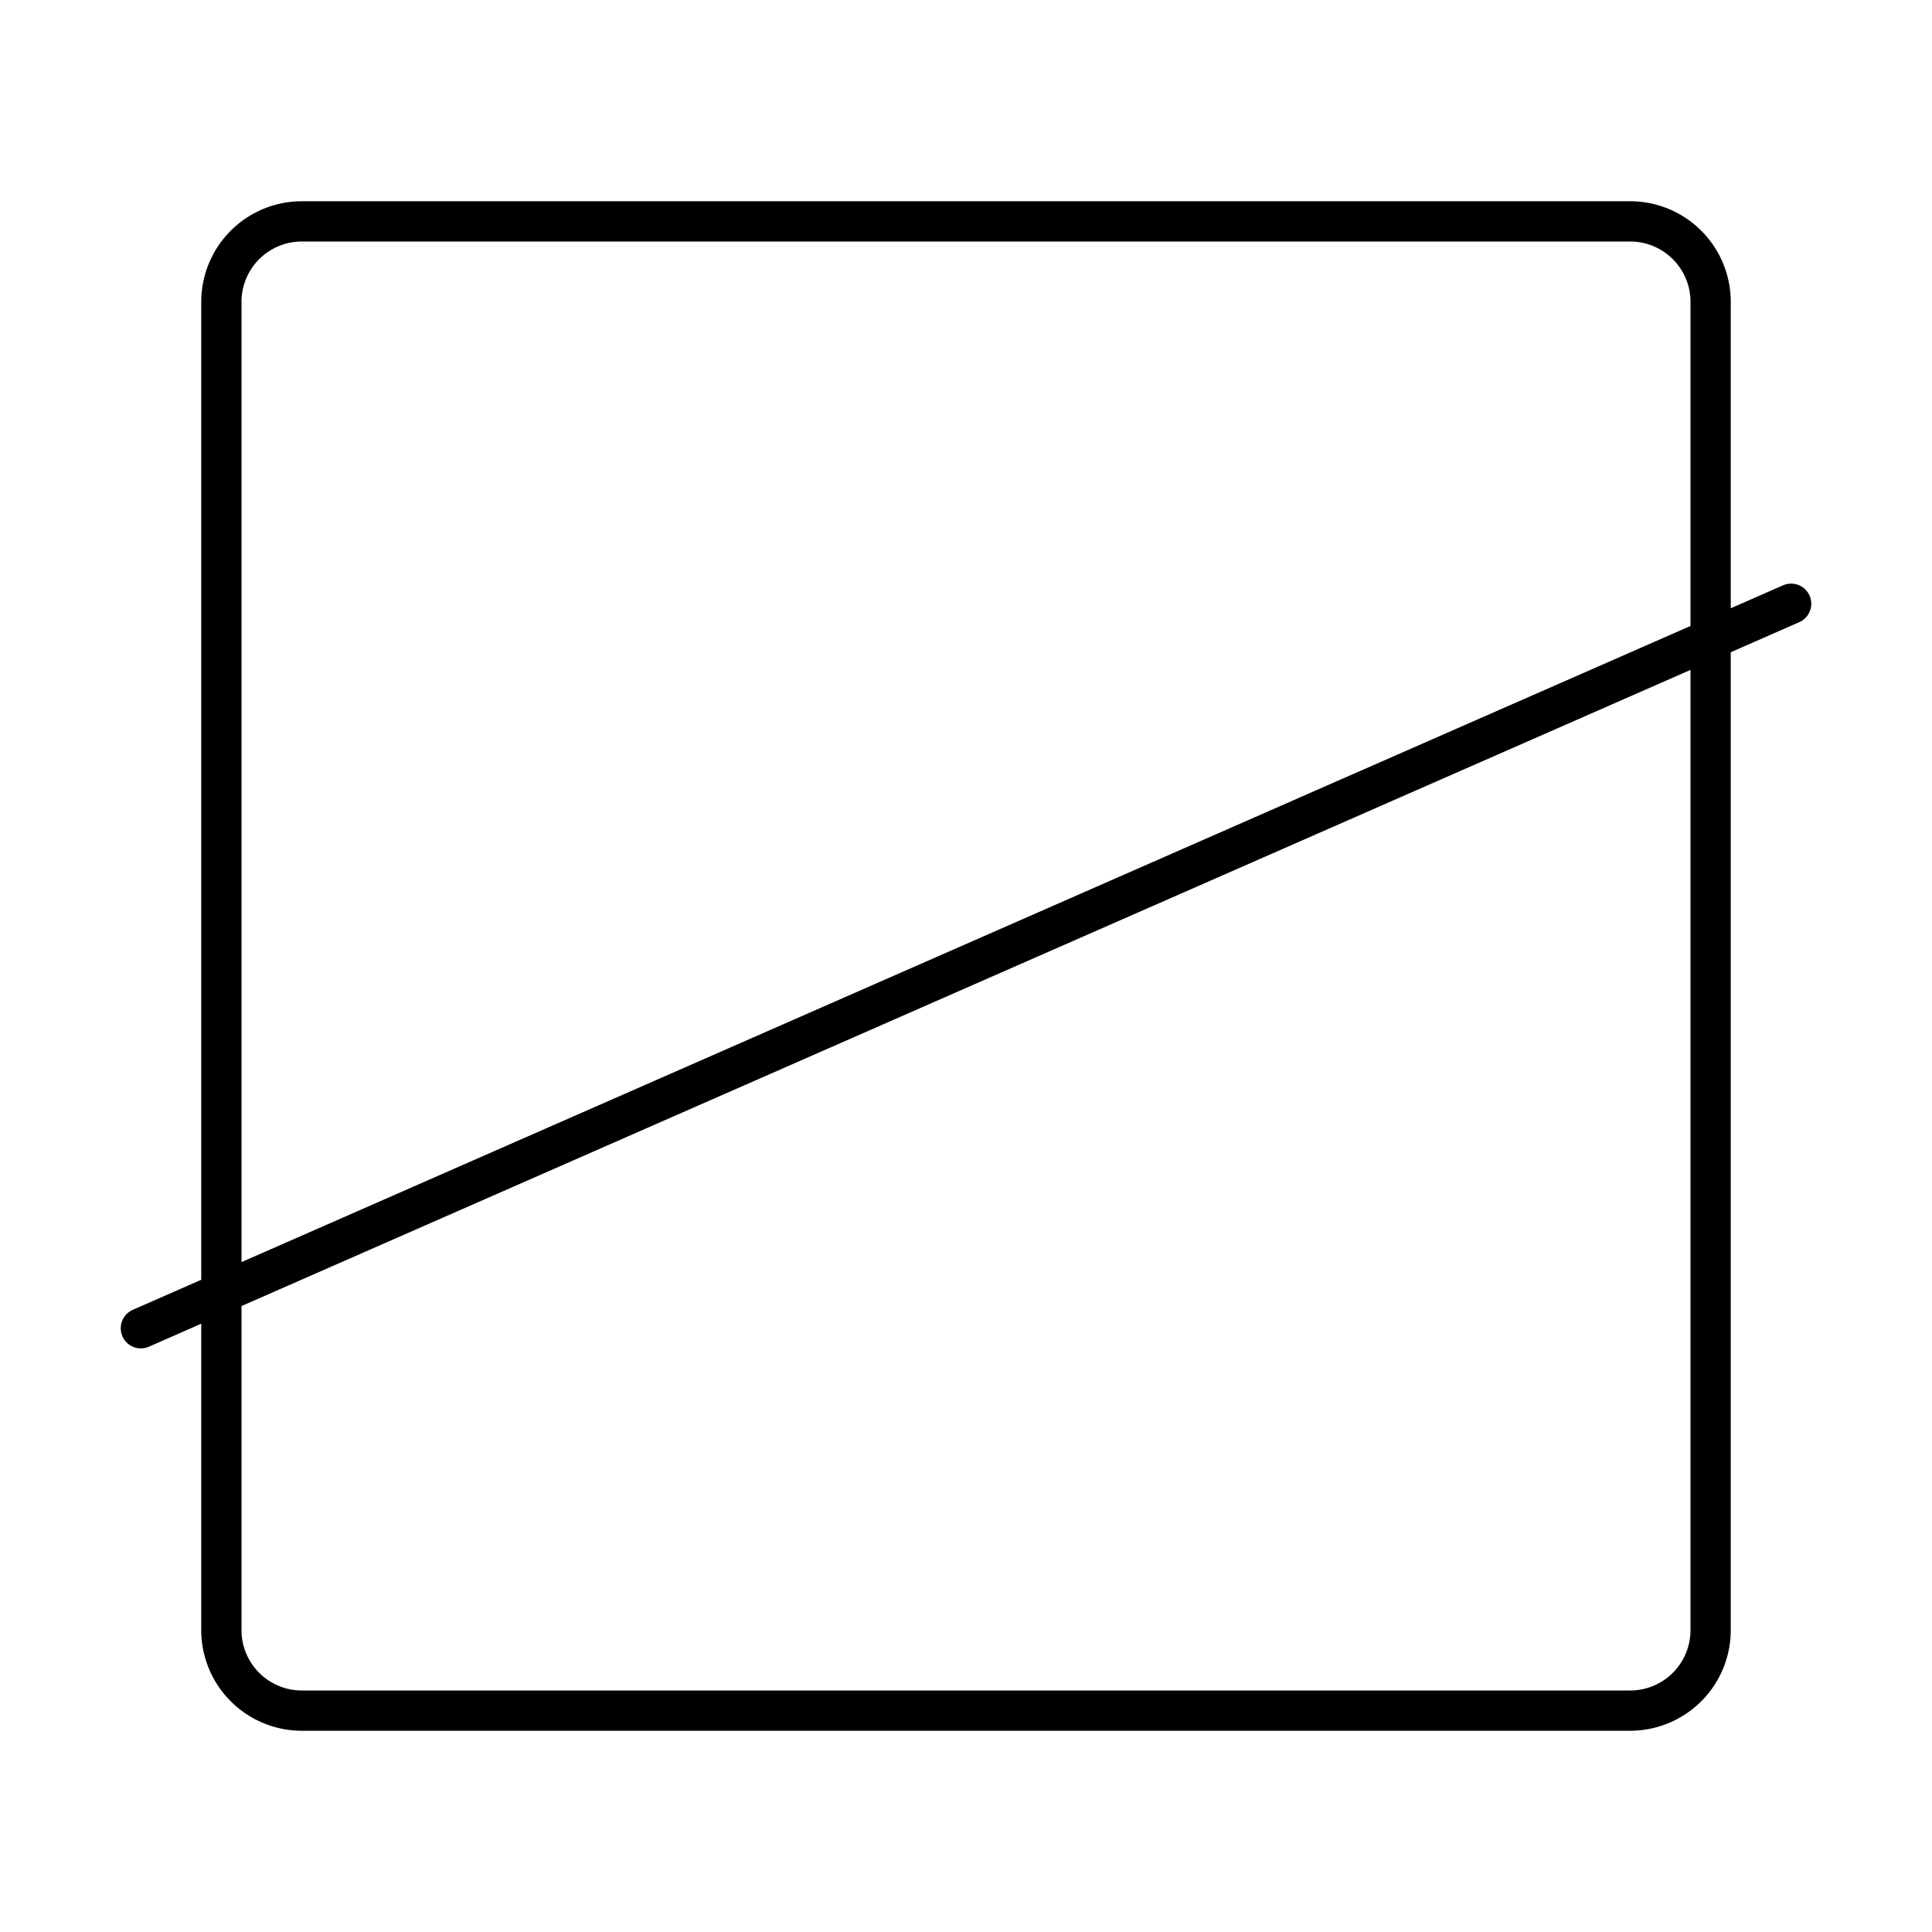 <svg xmlns="http://www.w3.org/2000/svg" xmlns:xlink="http://www.w3.org/1999/xlink" aria-hidden="true" role="img" class="iconify iconify--arcticons" width="1em" height="1em" preserveAspectRatio="xMidYMid meet" viewBox="0 0 48 48"><path fill="none" stroke="currentColor" stroke-linecap="round" stroke-linejoin="round" d="M5.5 19.6v20.9a2 2 0 0 0 2 2h33a2 2 0 0 0 2-2v-33a2 2 0 0 0-2-2h-33a2 2 0 0 0-2 2v12.1M3.5 33l41-18"></path></svg>